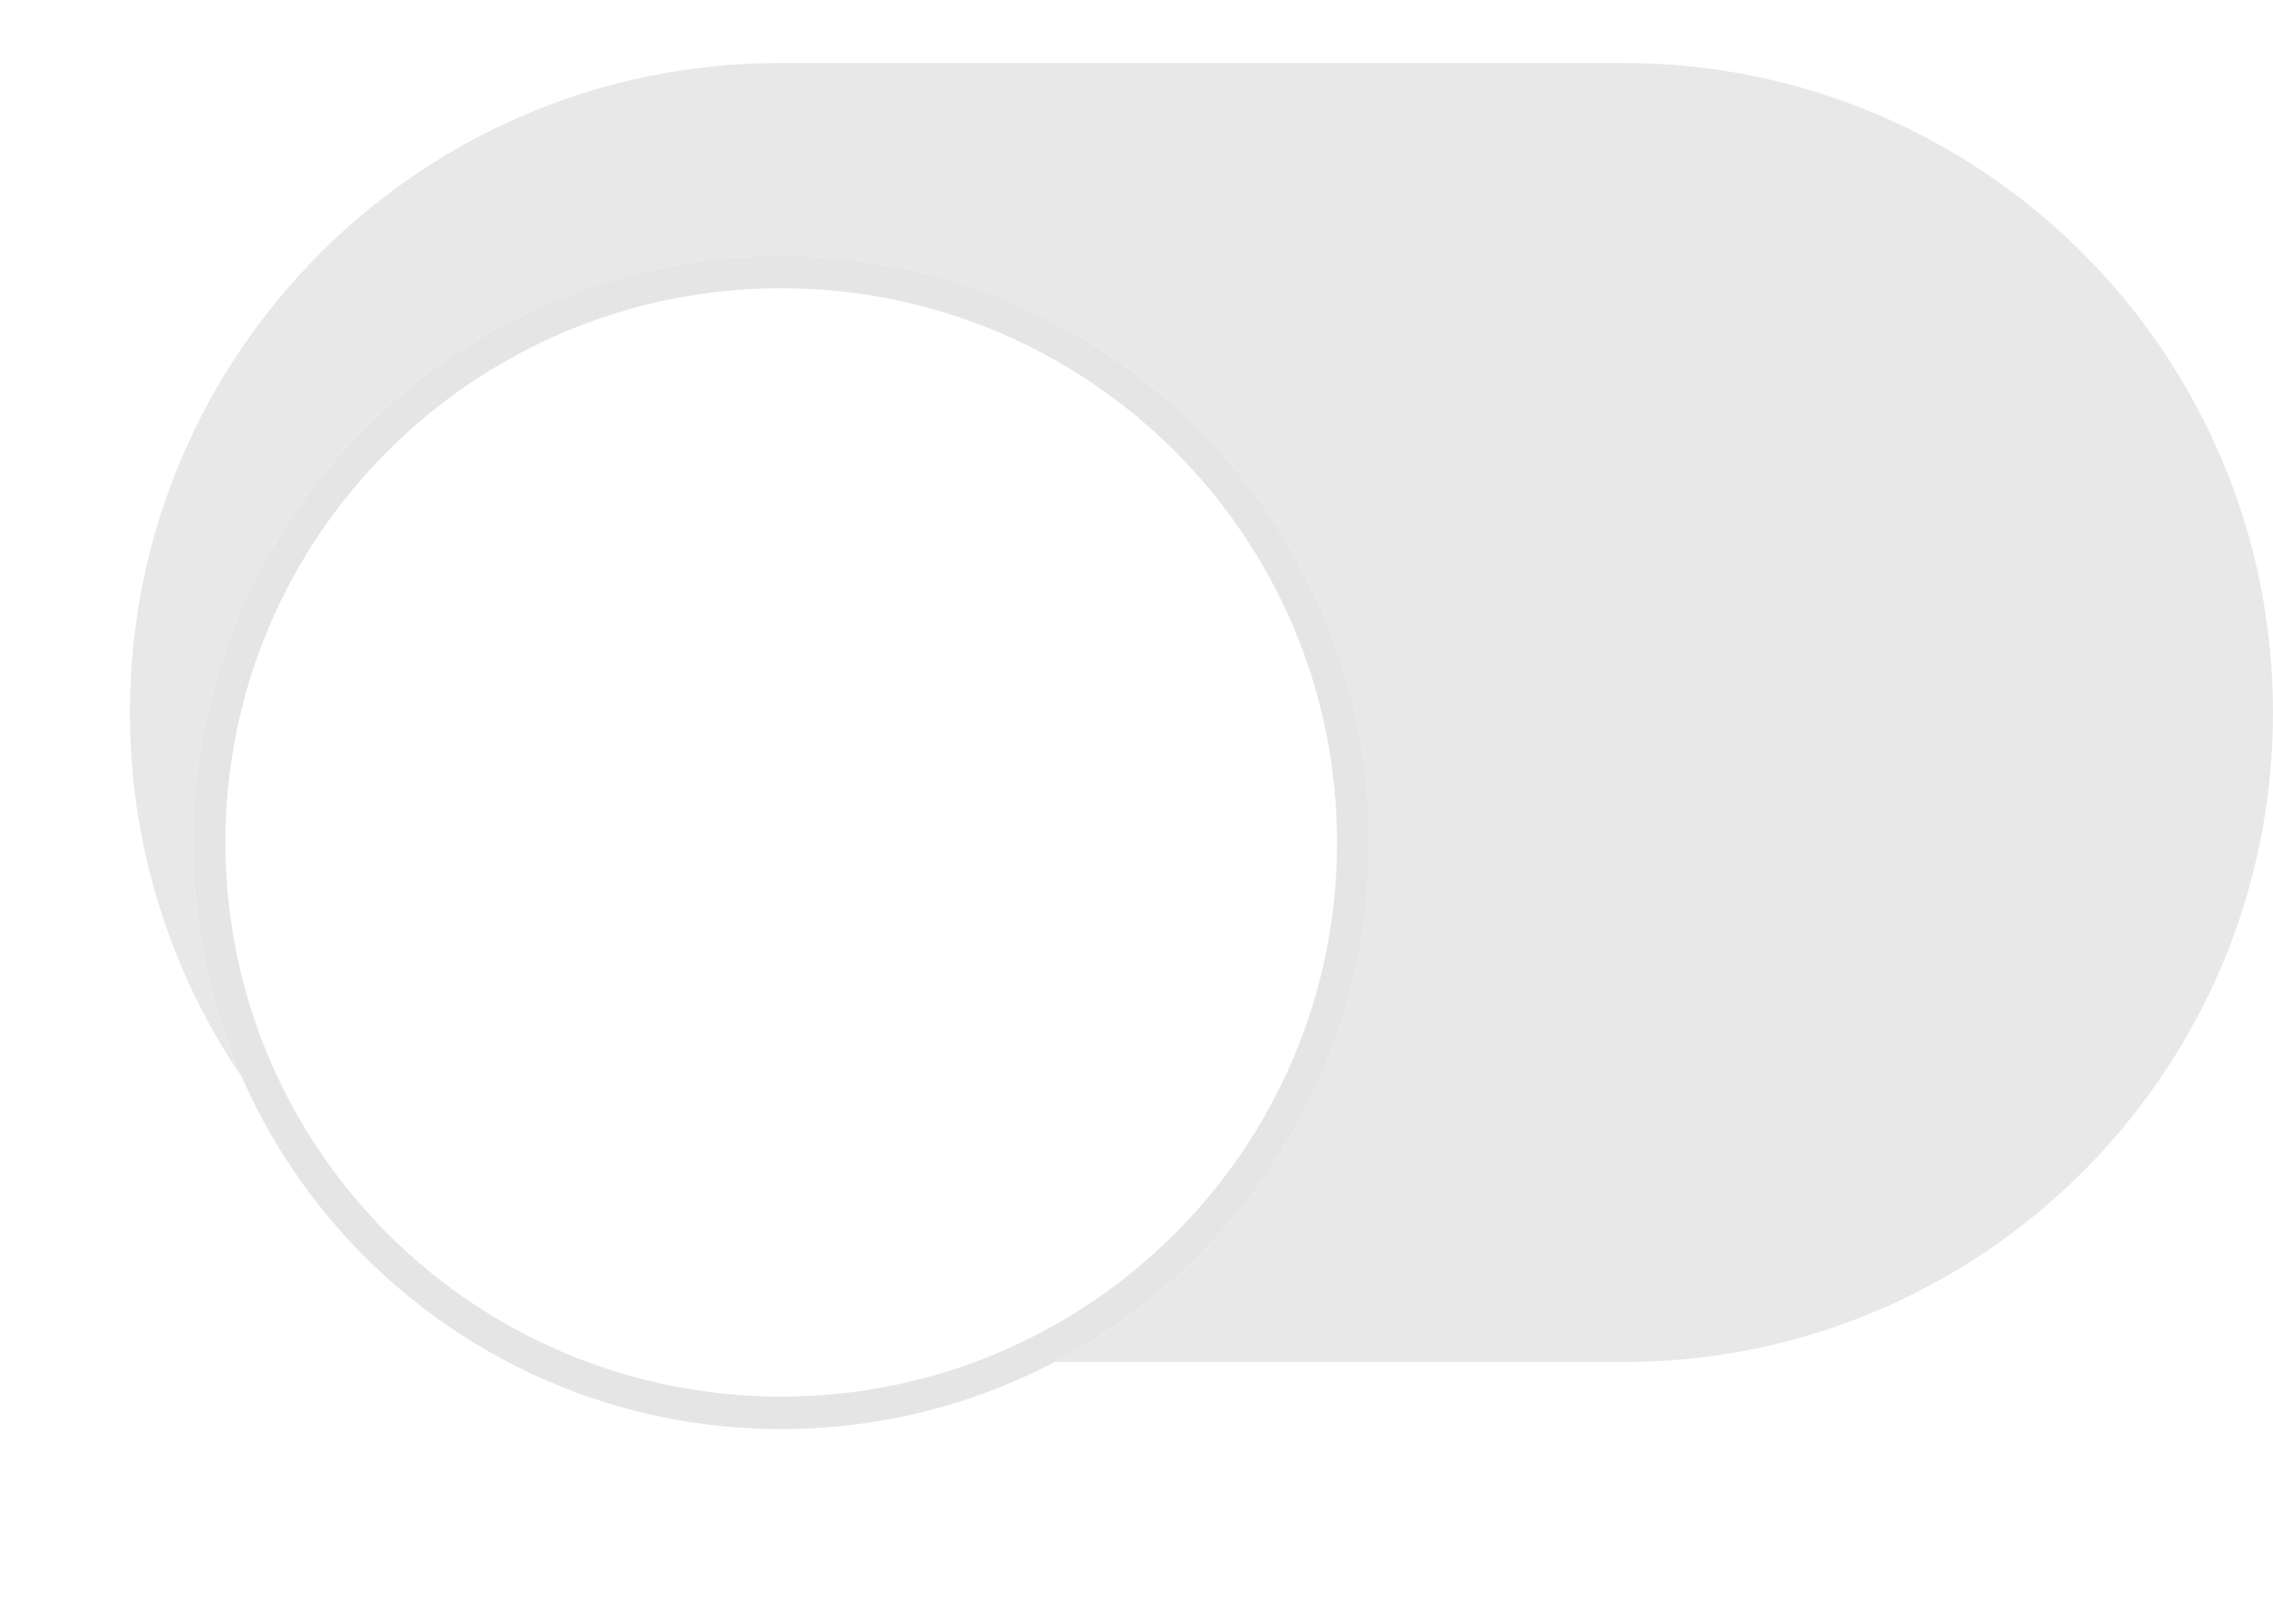 <svg width="35" height="25" viewBox="0 0 35 25" fill="none" xmlns="http://www.w3.org/2000/svg">
<path d="M2.75 10.97C2.75 5.862 6.891 1.72 12 1.72H25C30.109 1.72 34.25 5.862 34.25 10.97C34.25 16.079 30.109 20.221 25 20.221H12C6.891 20.221 2.75 16.079 2.75 10.97Z" fill="#E8E8E8" stroke="#E8E8E8" stroke-width="1.5"/>
<g filter="url(#filter0_d_0_591)">
<path fill-rule="evenodd" clip-rule="evenodd" d="M12.029 20.003C17.032 20.003 21.088 15.959 21.088 10.971C21.088 5.982 17.032 1.938 12.029 1.938C7.026 1.938 2.971 5.982 2.971 10.971C2.971 15.959 7.026 20.003 12.029 20.003Z" fill="white"/>
<path d="M20.838 10.971C20.838 15.82 16.895 19.753 12.029 19.753C7.164 19.753 3.221 15.82 3.221 10.971C3.221 6.121 7.164 2.188 12.029 2.188C16.895 2.188 20.838 6.121 20.838 10.971Z" stroke="#E5E5E5" stroke-width="0.5"/>
</g>
<defs>
<filter id="filter0_d_0_591" x="0.971" y="1.938" width="22.118" height="22.064" filterUnits="userSpaceOnUse" color-interpolation-filters="sRGB">
<feFlood flood-opacity="0" result="BackgroundImageFix"/>
<feColorMatrix in="SourceAlpha" type="matrix" values="0 0 0 0 0 0 0 0 0 0 0 0 0 0 0 0 0 0 127 0" result="hardAlpha"/>
<feOffset dy="2"/>
<feGaussianBlur stdDeviation="1"/>
<feColorMatrix type="matrix" values="0 0 0 0 0 0 0 0 0 0 0 0 0 0 0 0 0 0 0.4 0"/>
<feBlend mode="normal" in2="BackgroundImageFix" result="effect1_dropShadow_0_591"/>
<feBlend mode="normal" in="SourceGraphic" in2="effect1_dropShadow_0_591" result="shape"/>
</filter>
</defs>
</svg>
